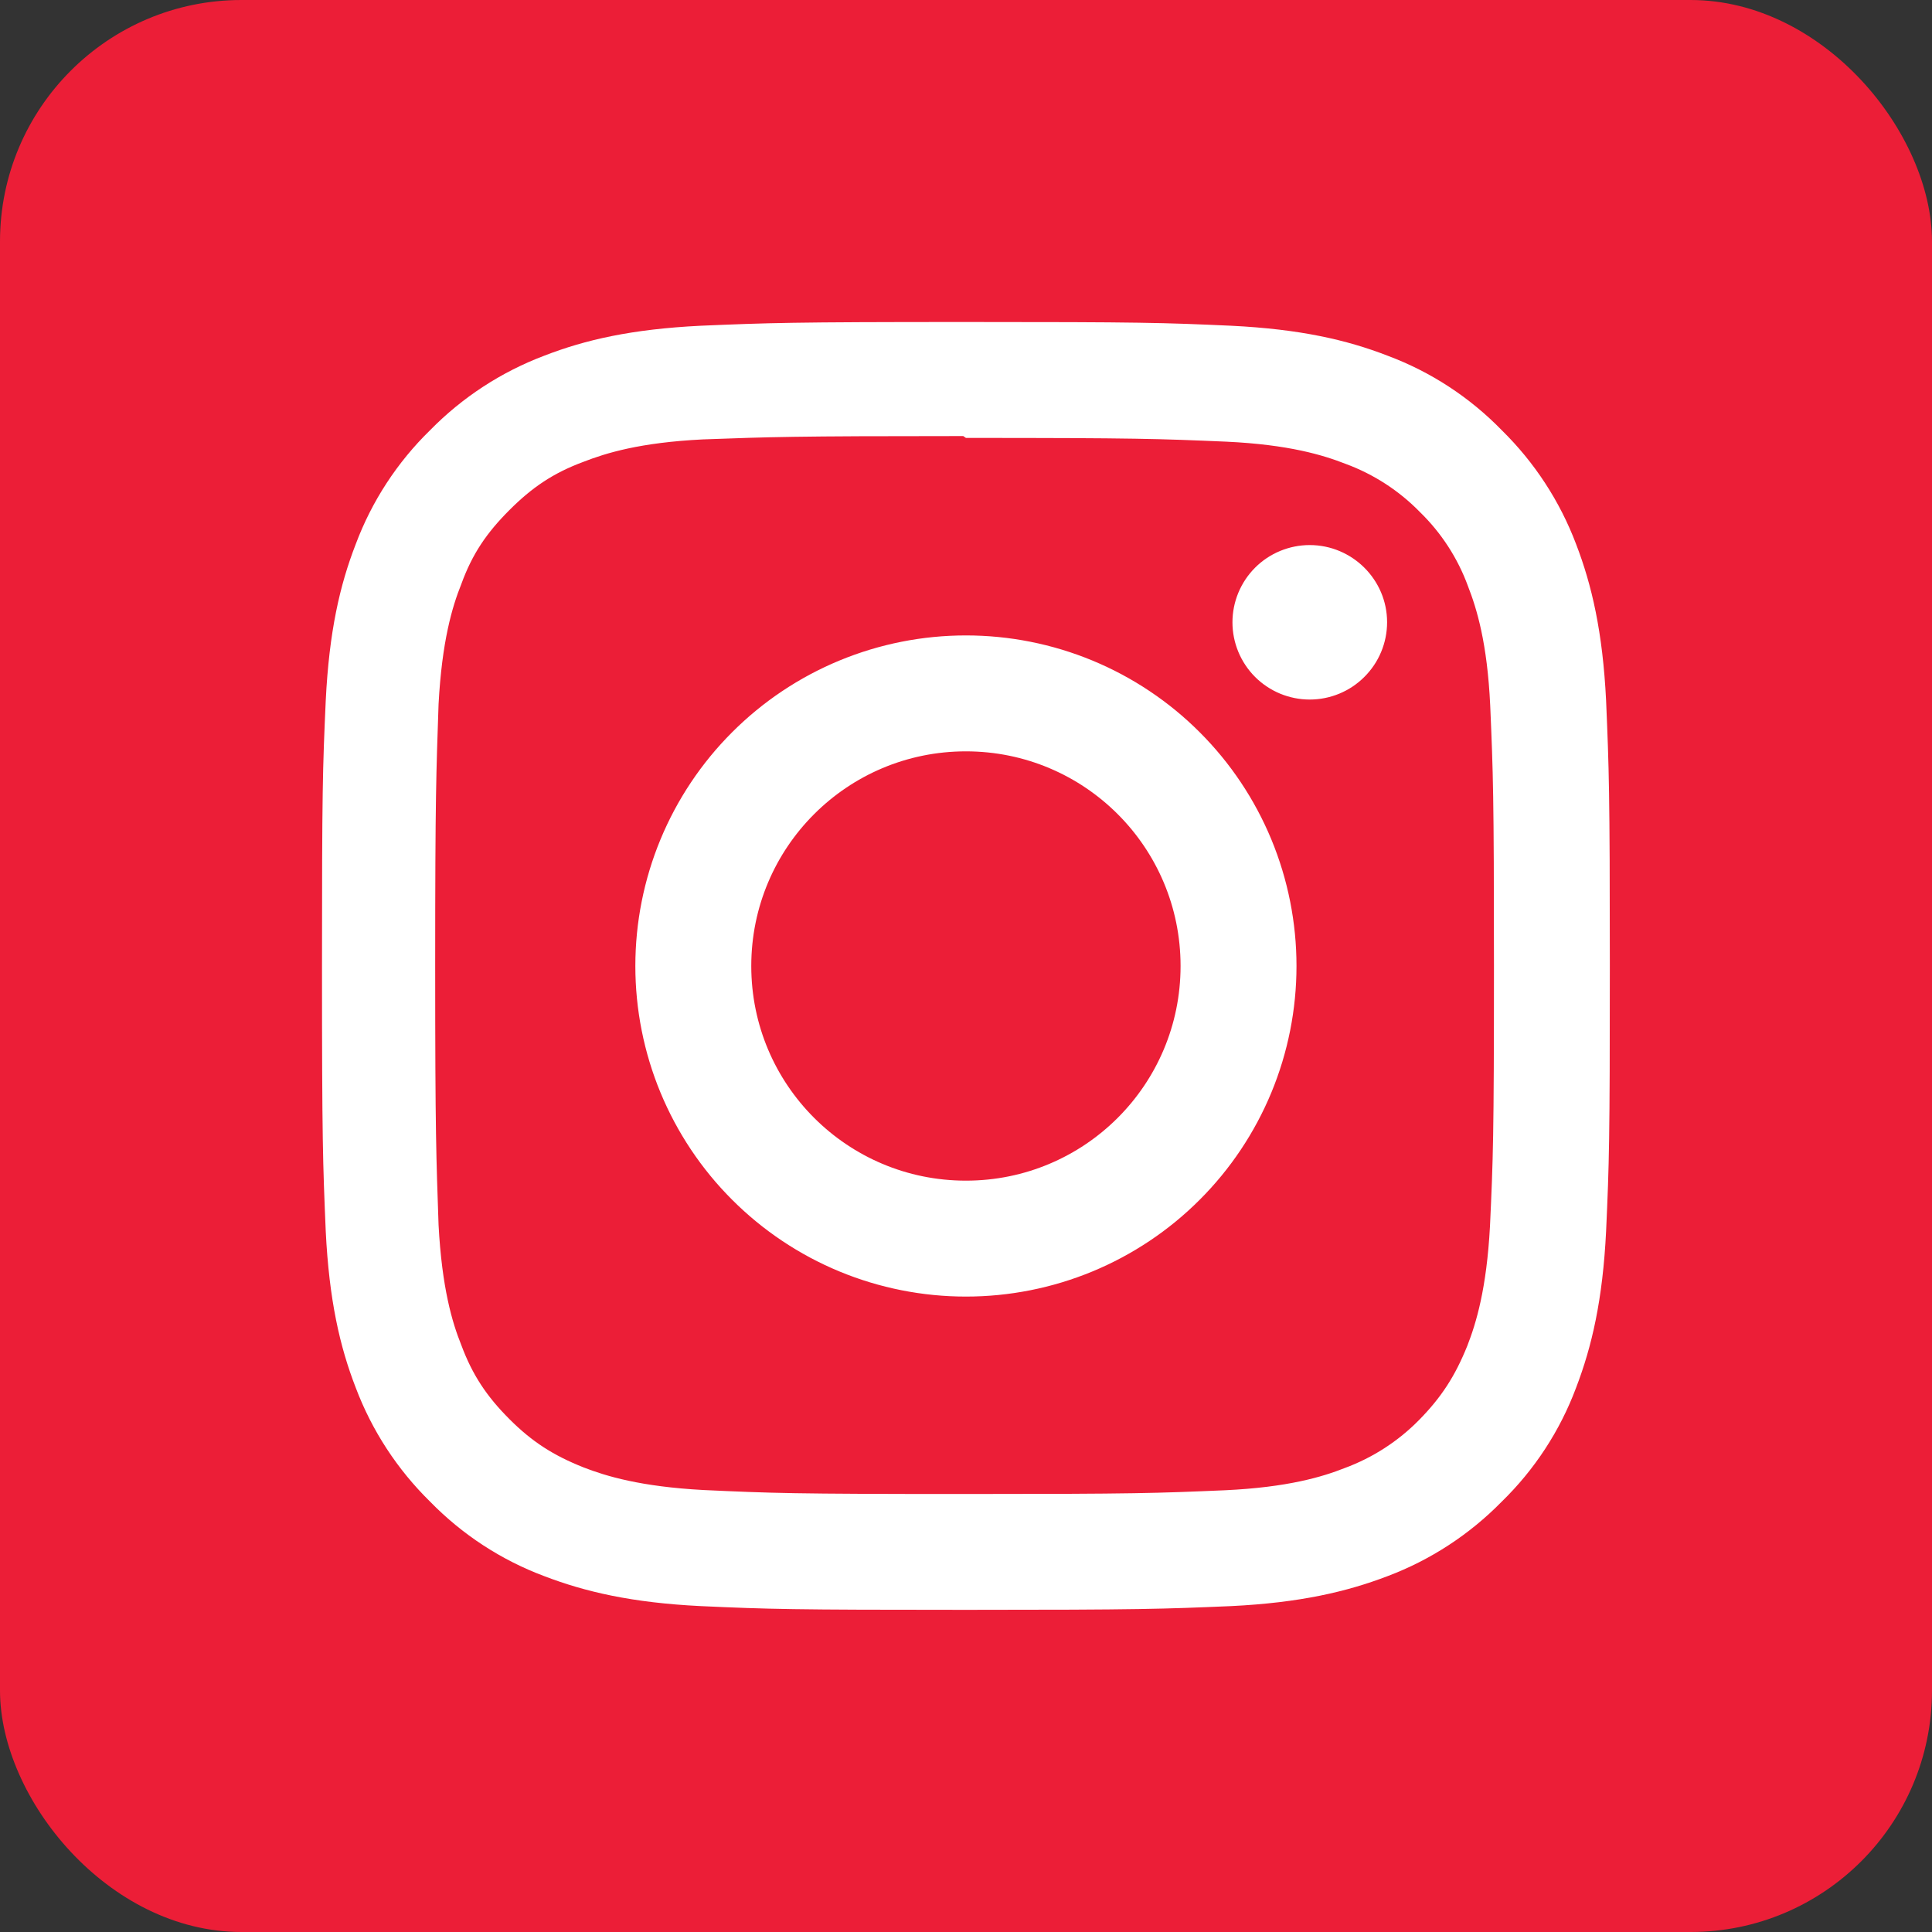 <svg width="48" height="48" viewBox="0 0 48 48" fill="none" xmlns="http://www.w3.org/2000/svg">
<rect x="0" y="0" width="48" height="48" fill="#333333" stroke="none"/>
<rect width="48" height="48" rx="6" fill="#EC1E37"/>
<path d="M23.998 8C19.649 8 19.107 8.021 17.405 8.093C15.696 8.177 14.54 8.442 13.52 8.838C12.453 9.241 11.486 9.872 10.687 10.687C9.87 11.484 9.238 12.451 8.838 13.52C8.442 14.54 8.177 15.696 8.093 17.405C8.016 19.108 8 19.649 8 23.998C8 28.347 8.021 28.889 8.093 30.591C8.177 32.295 8.442 33.456 8.838 34.476C9.241 35.544 9.872 36.51 10.687 37.309C11.484 38.126 12.451 38.758 13.52 39.158C14.54 39.549 15.701 39.819 17.405 39.903C19.108 39.98 19.649 39.996 23.998 39.996C28.347 39.996 28.889 39.975 30.591 39.903C32.295 39.819 33.456 39.548 34.476 39.158C35.544 38.755 36.51 38.124 37.309 37.309C38.127 36.513 38.759 35.545 39.158 34.476C39.549 33.456 39.819 32.295 39.903 30.591C39.98 28.888 39.996 28.347 39.996 23.998C39.996 19.649 39.975 19.107 39.903 17.405C39.819 15.701 39.548 14.534 39.158 13.52C38.755 12.453 38.124 11.486 37.309 10.687C36.513 9.869 35.545 9.237 34.476 8.838C33.456 8.442 32.295 8.177 30.591 8.093C28.888 8.016 28.347 8 23.998 8ZM23.998 10.88C28.269 10.88 28.779 10.901 30.467 10.973C32.024 11.046 32.872 11.306 33.435 11.526C34.131 11.783 34.761 12.192 35.279 12.723C35.809 13.239 36.217 13.867 36.471 14.562C36.691 15.125 36.951 15.973 37.024 17.53C37.096 19.218 37.117 19.729 37.117 23.999C37.117 28.269 37.096 28.78 37.018 30.468C36.934 32.025 36.674 32.873 36.455 33.436C36.152 34.187 35.814 34.712 35.256 35.28C34.736 35.808 34.107 36.215 33.412 36.472C32.856 36.692 31.996 36.952 30.433 37.025C28.736 37.097 28.236 37.118 23.954 37.118C19.672 37.118 19.173 37.097 17.474 37.019C15.917 36.935 15.058 36.675 14.495 36.456C13.735 36.153 13.214 35.815 12.656 35.257C12.093 34.694 11.735 34.158 11.459 33.413C11.235 32.857 10.979 31.997 10.896 30.434C10.839 28.757 10.812 28.237 10.812 23.975C10.812 19.715 10.839 19.194 10.896 17.496C10.979 15.933 11.235 15.075 11.459 14.517C11.735 13.756 12.094 13.236 12.656 12.673C13.213 12.116 13.735 11.756 14.495 11.474C15.058 11.255 15.896 10.995 17.459 10.917C19.156 10.856 19.656 10.834 23.932 10.834L23.998 10.88ZM23.998 15.787C22.919 15.787 21.851 15.999 20.855 16.411C19.858 16.824 18.952 17.429 18.19 18.192C17.427 18.954 16.822 19.86 16.409 20.857C15.997 21.853 15.785 22.921 15.785 24C15.785 25.079 15.997 26.147 16.409 27.143C16.822 28.14 17.427 29.046 18.19 29.808C18.952 30.571 19.858 31.176 20.855 31.589C21.851 32.001 22.919 32.213 23.998 32.213C25.077 32.213 26.145 32.001 27.141 31.589C28.138 31.176 29.044 30.571 29.806 29.808C30.569 29.046 31.174 28.14 31.587 27.143C31.999 26.147 32.211 25.079 32.211 24C32.211 22.921 31.999 21.853 31.587 20.857C31.174 19.86 30.569 18.954 29.806 18.192C29.044 17.429 28.138 16.824 27.141 16.411C26.145 15.999 25.077 15.787 23.998 15.787V15.787ZM23.998 29.333C21.05 29.333 18.665 26.948 18.665 24C18.665 21.052 21.05 18.667 23.998 18.667C26.946 18.667 29.331 21.052 29.331 24C29.331 26.948 26.946 29.333 23.998 29.333ZM34.462 15.459C34.462 15.969 34.259 16.457 33.898 16.817C33.538 17.178 33.049 17.38 32.539 17.38C32.287 17.38 32.038 17.33 31.805 17.234C31.572 17.137 31.36 16.996 31.182 16.818C31.004 16.64 30.863 16.428 30.766 16.195C30.67 15.963 30.62 15.713 30.62 15.461C30.62 15.209 30.67 14.96 30.766 14.727C30.863 14.494 31.004 14.282 31.182 14.104C31.36 13.926 31.572 13.784 31.805 13.688C32.038 13.592 32.287 13.542 32.539 13.542C33.596 13.542 34.462 14.402 34.462 15.459V15.459Z" fill="white"/>
</svg>
